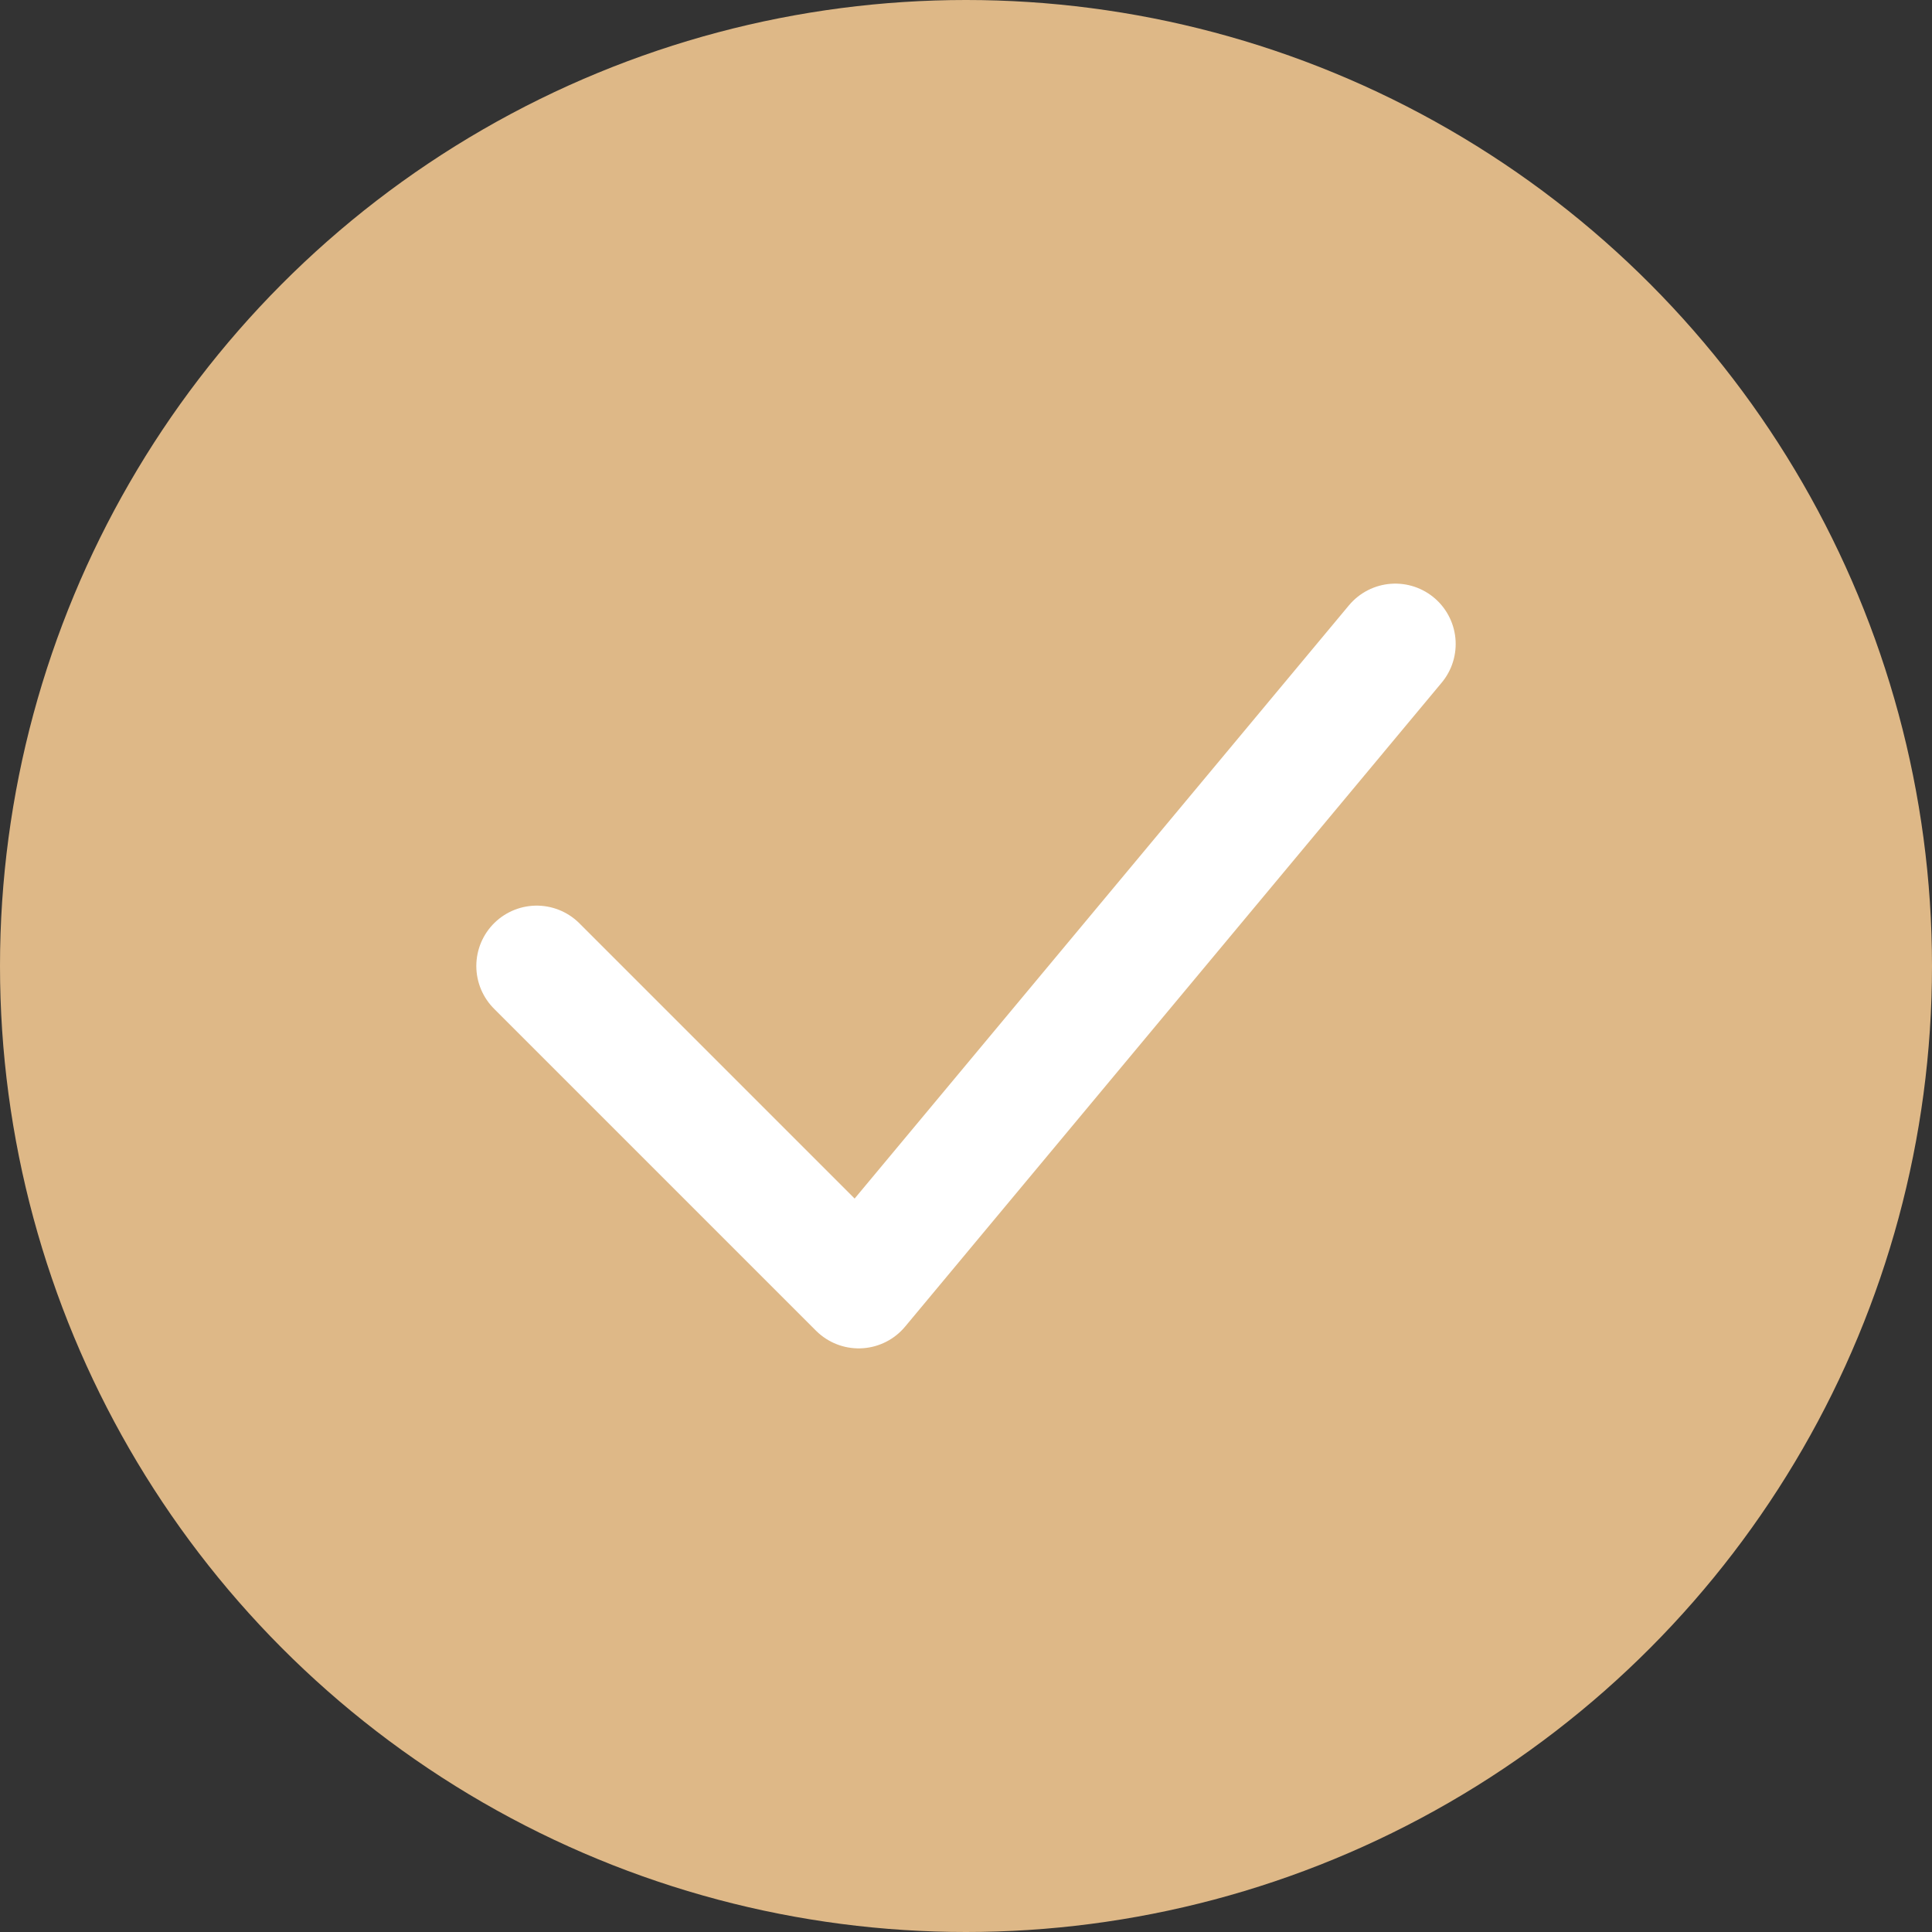 <svg width="24" height="24" viewBox="0 0 24 24" fill="none" xmlns="http://www.w3.org/2000/svg">
<rect x="0" y="0" width="24" height="24" fill="#333333" stroke="none"/>
<circle cx="12" cy="12" r="12" fill="#DEB887"/>
<path d="M6.667 12L10.667 16L17.333 8" stroke="white" stroke-width="1.5" stroke-linecap="round" stroke-linejoin="round"/>
</svg>
